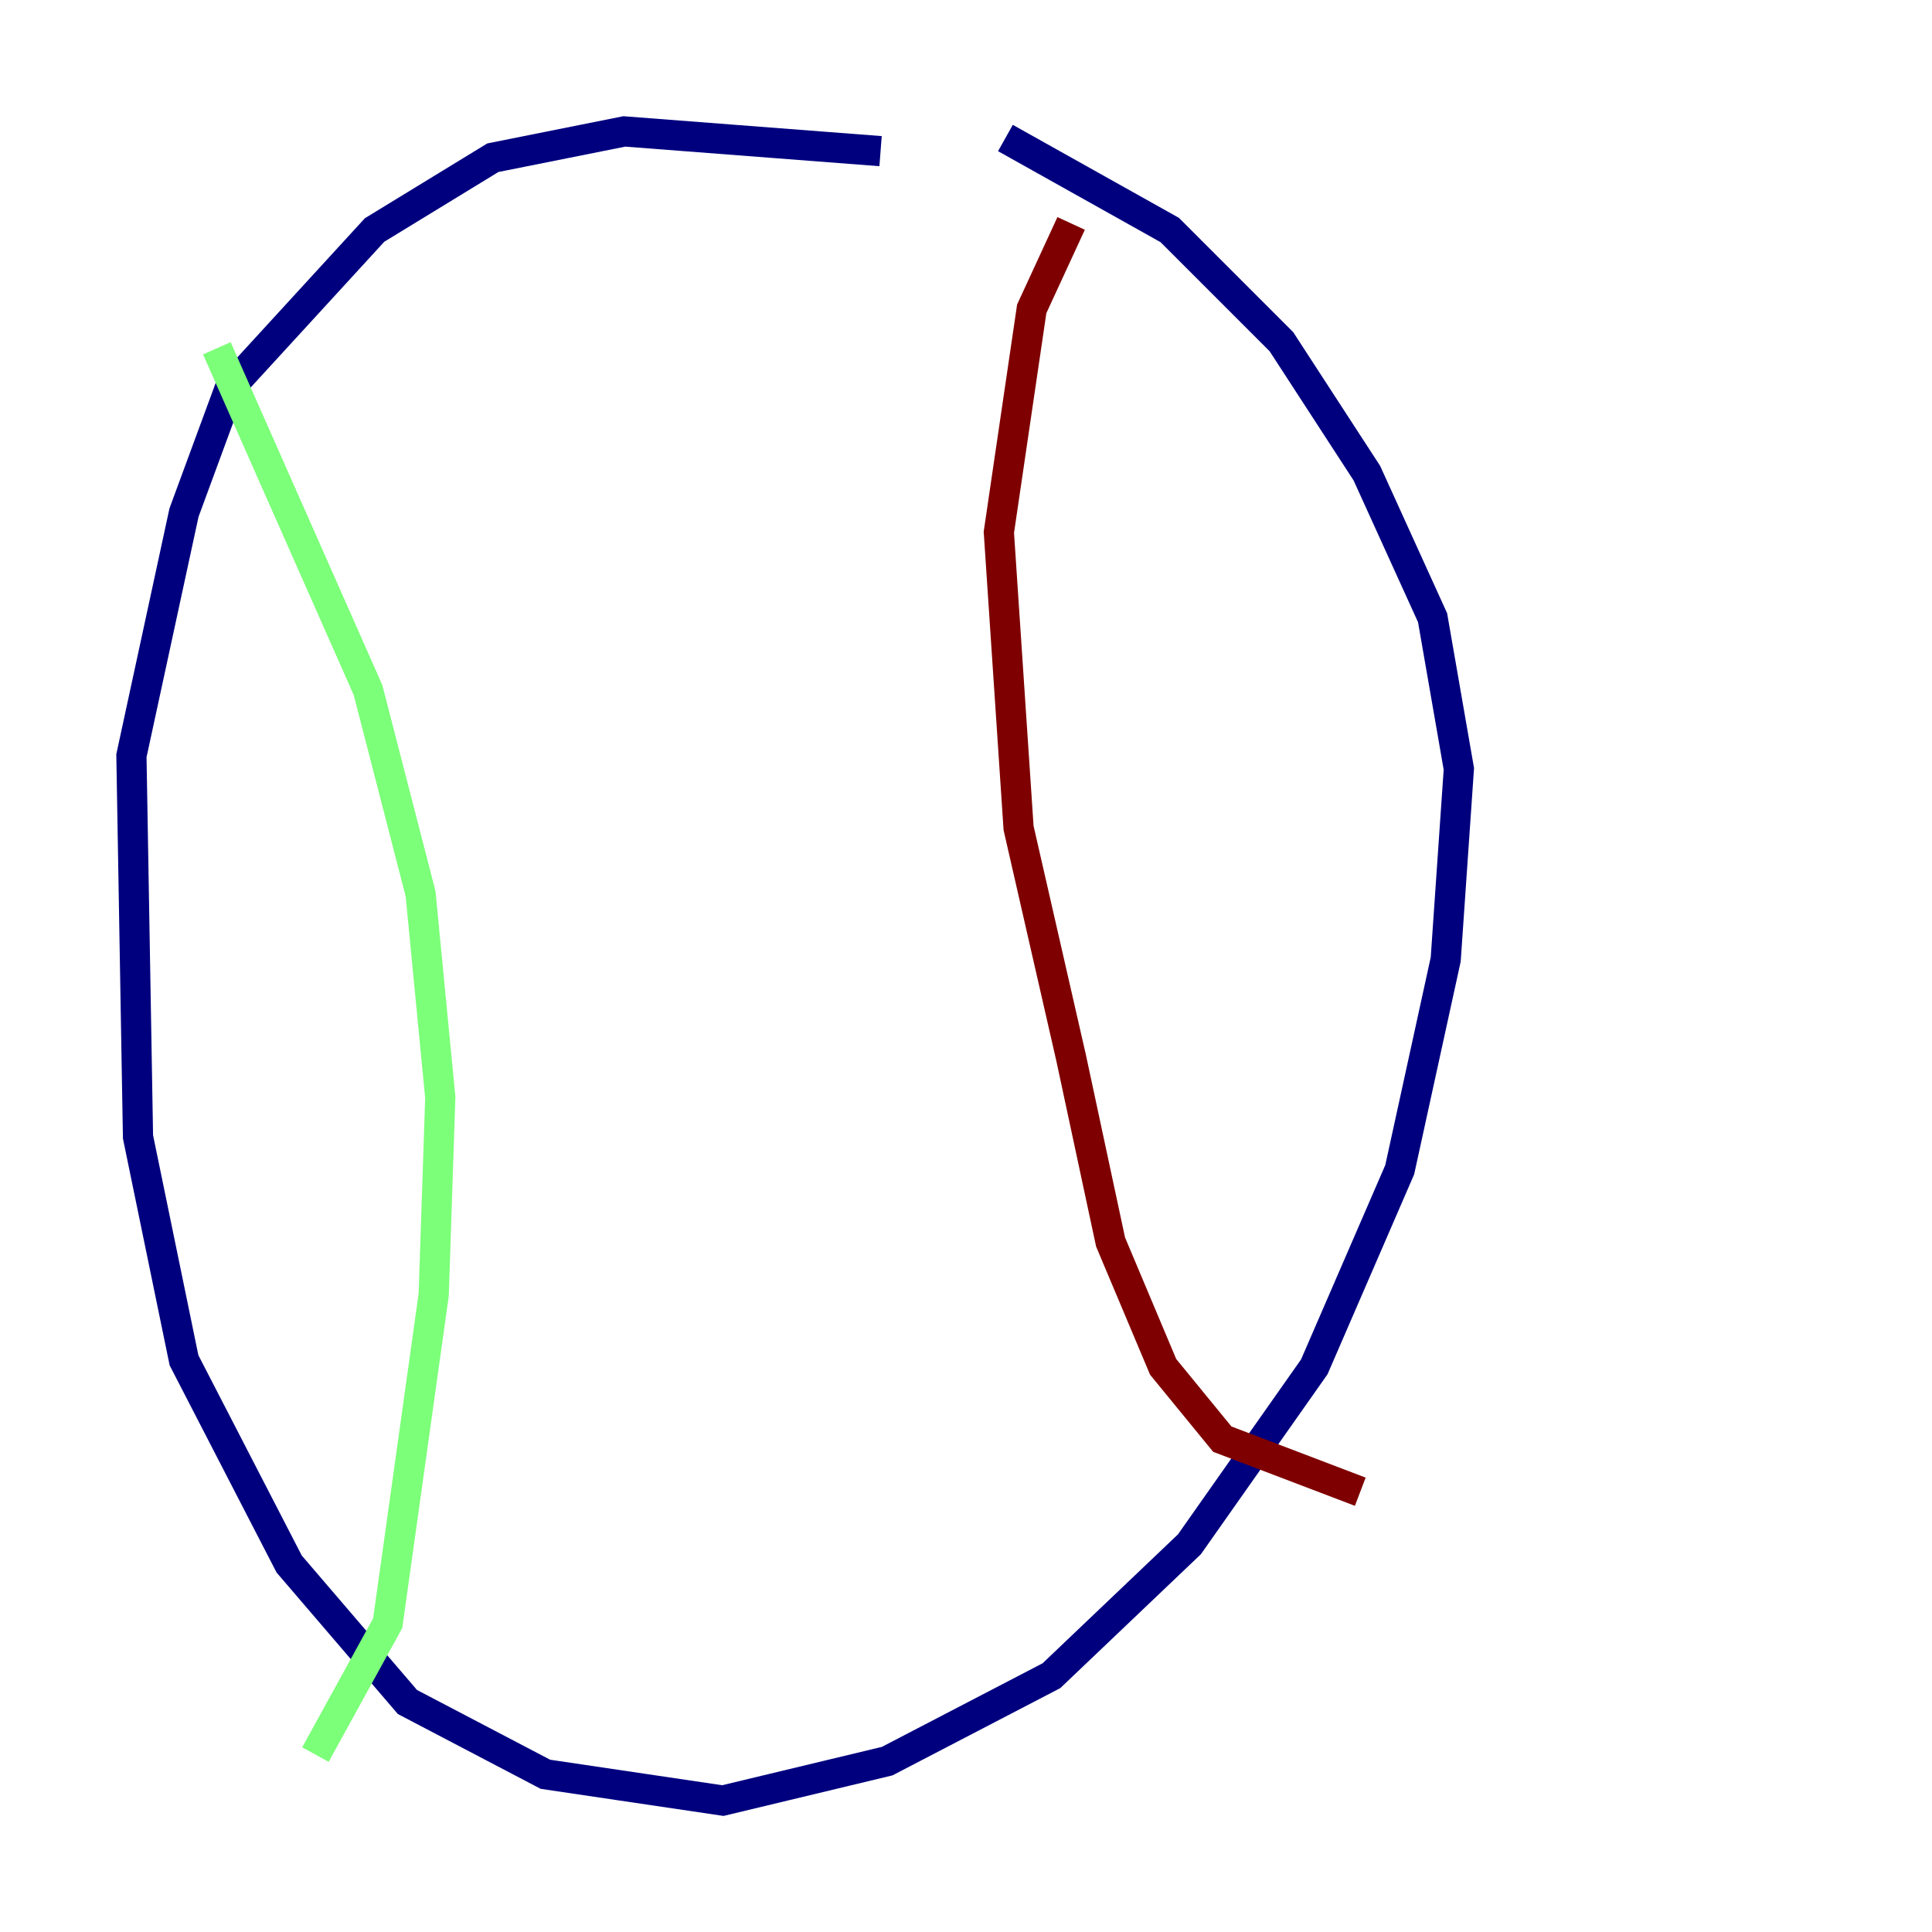 <?xml version="1.0" encoding="utf-8" ?>
<svg baseProfile="tiny" height="128" version="1.2" viewBox="0,0,128,128" width="128" xmlns="http://www.w3.org/2000/svg" xmlns:ev="http://www.w3.org/2001/xml-events" xmlns:xlink="http://www.w3.org/1999/xlink"><defs /><polyline fill="none" points="58.34,10.014 41.361,8.707 32.653,10.449 24.816,15.238 15.238,25.687 12.191,33.959 8.707,50.068 9.143,75.32 12.191,90.122 19.157,103.619 26.993,112.762 36.136,117.551 47.891,119.293 58.776,116.68 69.66,111.02 78.803,102.313 87.075,90.558 92.735,77.497 95.782,63.565 96.653,50.939 94.912,40.925 90.558,31.347 84.898,22.64 77.497,15.238 66.612,9.143" stroke="#00007f" stroke-width="2" /><polyline fill="none" points="14.367,23.075 24.381,45.714 27.864,59.211 29.17,72.707 28.735,85.769 25.687,107.537 20.898,116.245" stroke="#7cff79" stroke-width="2" /><polyline fill="none" points="70.966,14.803 68.354,20.463 66.177,35.265 67.483,54.857 70.966,70.095 73.578,82.286 77.061,90.558 80.98,95.347 90.122,98.83" stroke="#7f0000" stroke-width="2" /></svg>